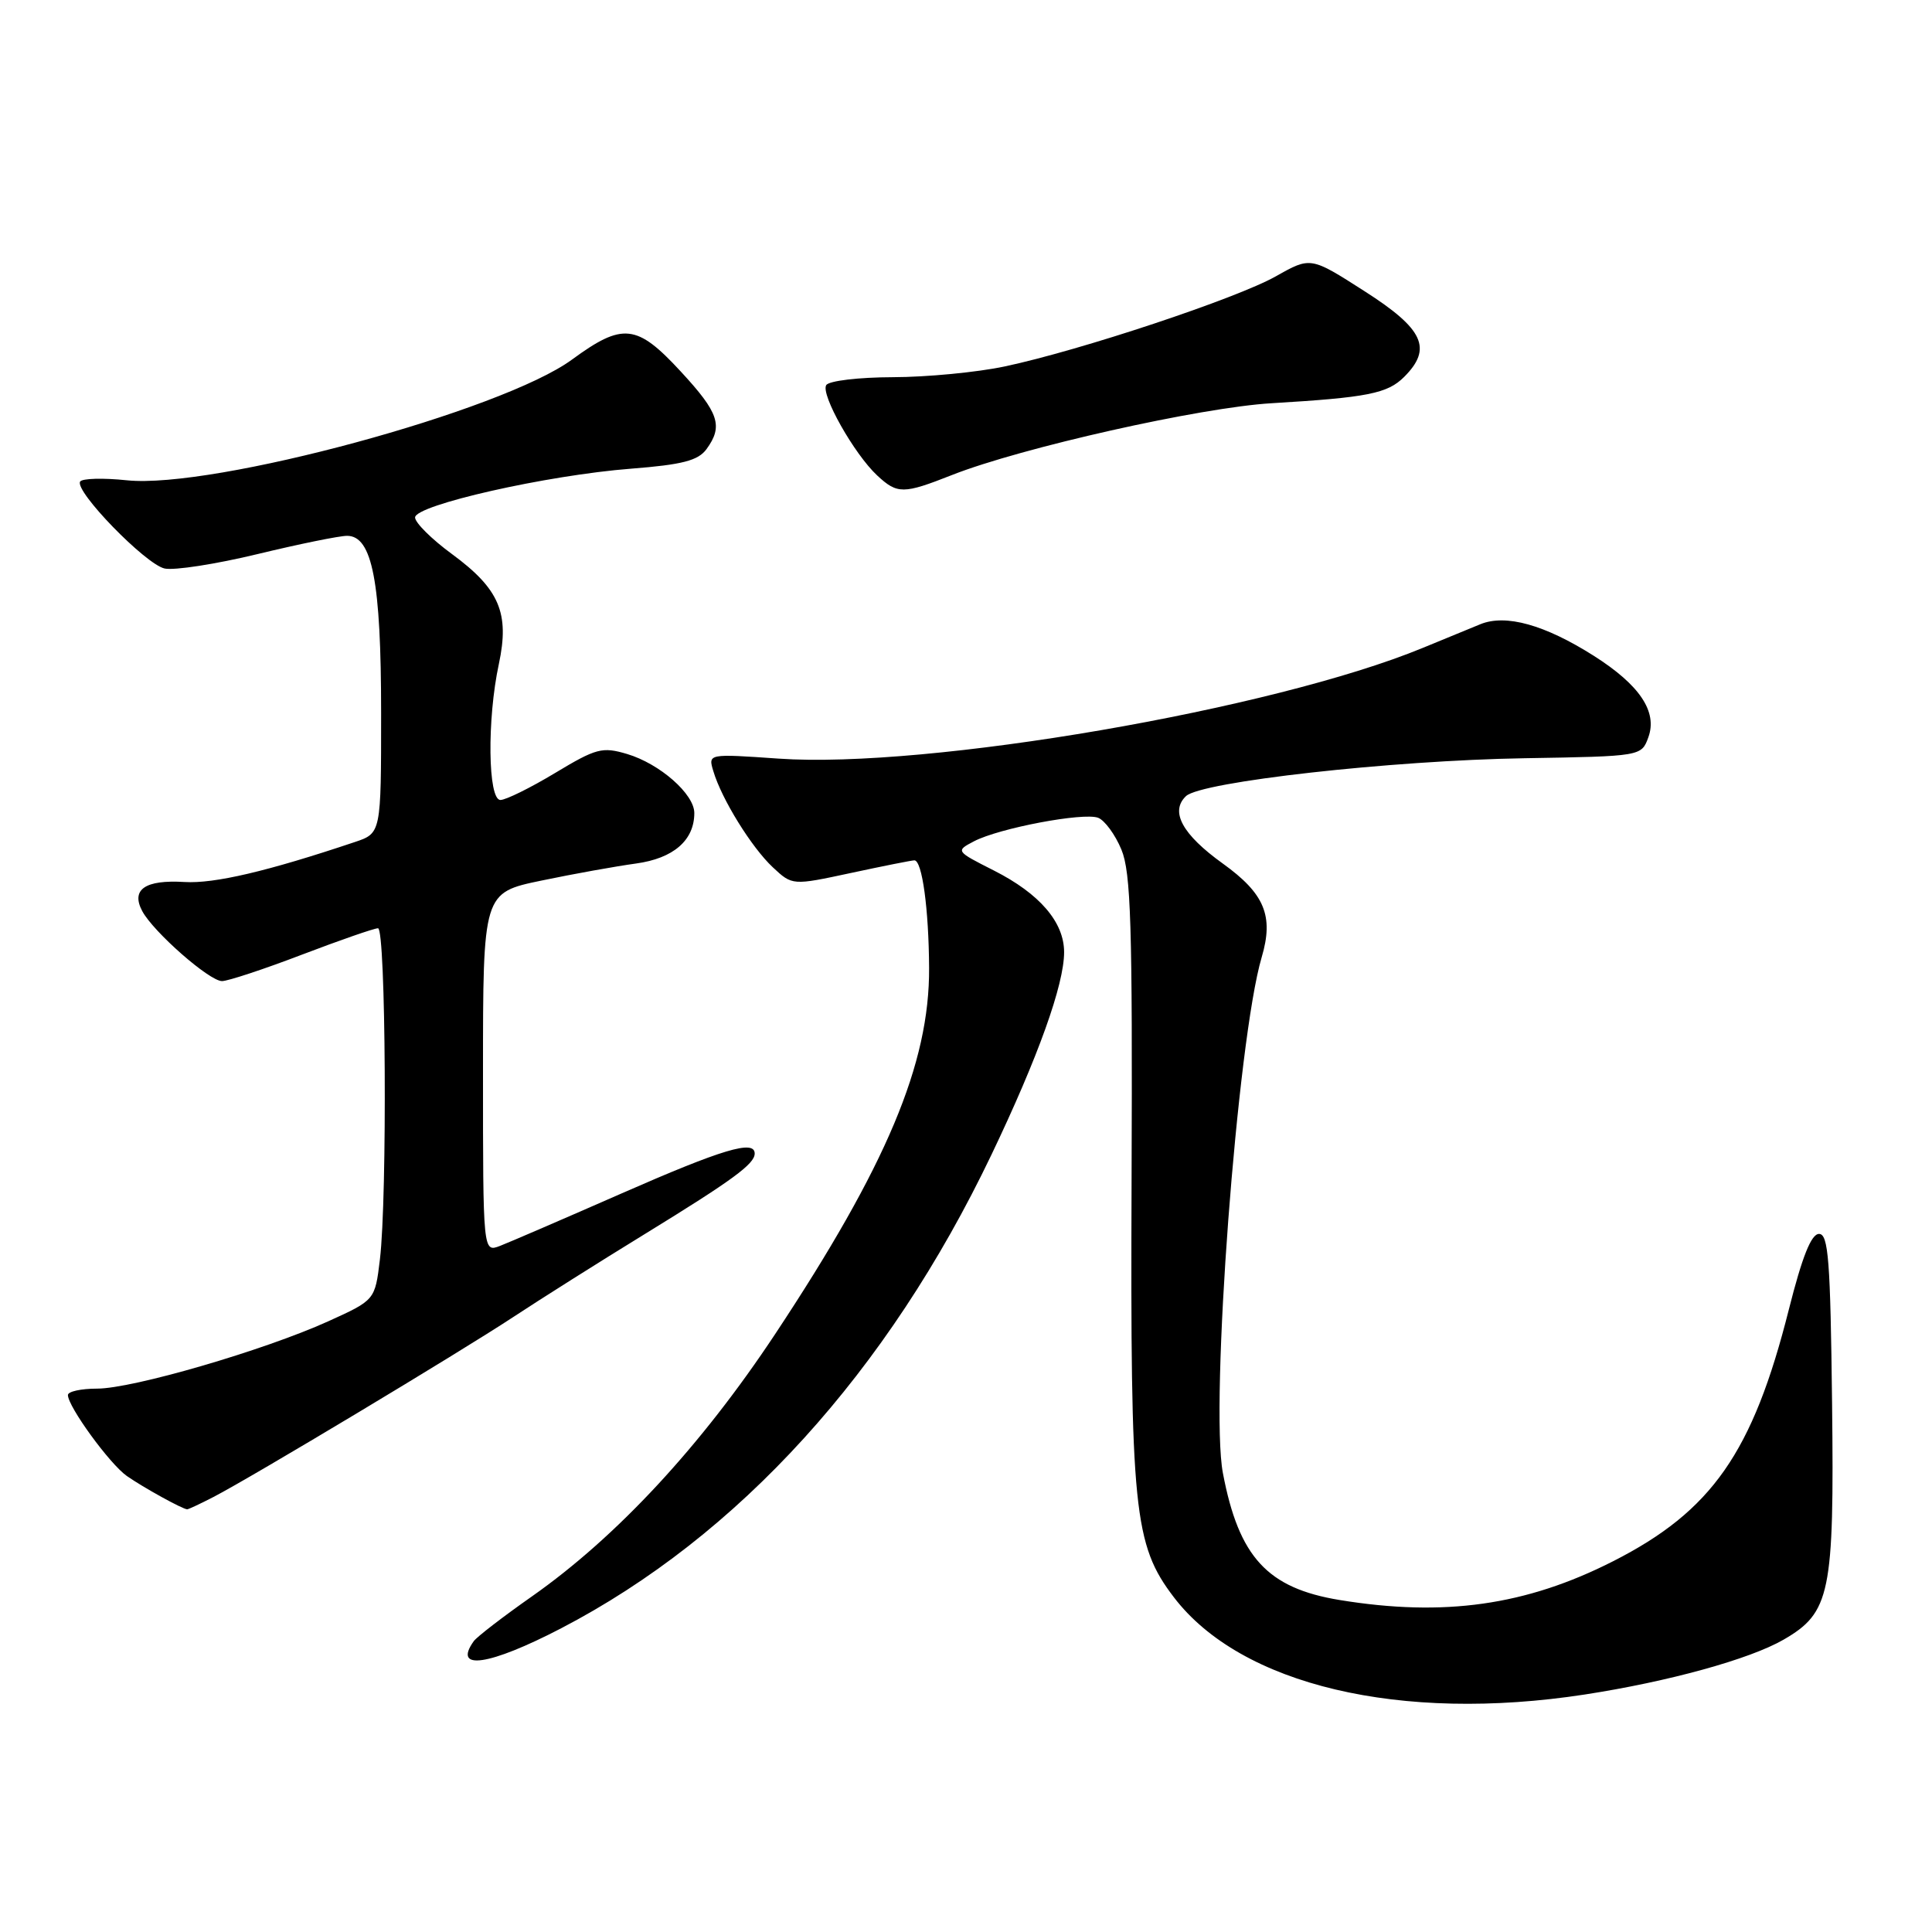 <?xml version="1.0" encoding="UTF-8" standalone="no"?>
<!DOCTYPE svg PUBLIC "-//W3C//DTD SVG 1.1//EN" "http://www.w3.org/Graphics/SVG/1.1/DTD/svg11.dtd" >
<svg xmlns="http://www.w3.org/2000/svg" xmlns:xlink="http://www.w3.org/1999/xlink" version="1.1" viewBox="0 0 256 256">
 <g >
 <path fill="currentColor"
d=" M 210.00 224.53 C 221.10 222.82 231.83 219.86 236.32 217.27 C 242.53 213.68 243.05 211.16 242.76 186.00 C 242.54 166.97 242.27 163.50 241.03 163.50 C 240.00 163.50 238.80 166.51 237.03 173.52 C 232.25 192.48 226.83 200.23 213.73 206.88 C 202.20 212.74 191.34 214.27 177.51 212.01 C 167.93 210.44 164.15 206.32 162.04 195.19 C 160.31 186.11 163.95 137.76 167.18 126.84 C 168.80 121.36 167.57 118.41 162.02 114.42 C 156.66 110.57 155.00 107.53 157.15 105.49 C 159.16 103.58 184.34 100.76 202.00 100.47 C 217.50 100.21 217.50 100.21 218.42 97.68 C 219.64 94.30 217.27 90.76 211.19 86.90 C 204.69 82.78 199.53 81.34 196.16 82.71 C 194.70 83.31 191.25 84.72 188.50 85.86 C 168.66 94.03 122.87 101.90 103.16 100.52 C 93.82 99.87 93.82 99.87 94.52 102.18 C 95.62 105.89 99.59 112.29 102.40 114.92 C 104.99 117.34 104.99 117.34 112.77 115.67 C 117.05 114.75 120.82 114.00 121.16 114.00 C 122.19 114.00 123.07 120.46 123.11 128.26 C 123.18 140.93 117.47 154.49 102.70 176.79 C 92.89 191.60 81.74 203.62 70.50 211.52 C 66.65 214.22 63.17 216.90 62.77 217.47 C 59.95 221.43 64.83 220.71 74.35 215.76 C 97.85 203.54 117.61 181.79 131.38 152.99 C 137.56 140.07 141.00 130.46 141.00 126.17 C 141.00 122.19 137.76 118.42 131.70 115.35 C 126.62 112.78 126.61 112.76 129.05 111.48 C 132.39 109.73 143.56 107.62 145.51 108.36 C 146.38 108.70 147.77 110.59 148.59 112.57 C 149.85 115.58 150.07 122.62 149.94 156.33 C 149.77 200.13 150.23 204.68 155.54 211.64 C 164.42 223.29 185.56 228.29 210.00 224.53 Z  M 28.30 198.35 C 33.38 195.72 60.85 179.23 68.00 174.52 C 71.58 172.16 79.45 167.19 85.50 163.48 C 97.09 156.36 100.00 154.23 100.00 152.85 C 100.00 150.99 95.73 152.27 82.42 158.11 C 74.77 161.47 67.49 164.61 66.25 165.09 C 64.00 165.95 64.00 165.95 64.00 142.12 C 64.00 118.29 64.00 118.29 71.75 116.68 C 76.01 115.79 81.65 114.78 84.28 114.42 C 89.23 113.74 92.00 111.35 92.00 107.73 C 92.00 105.22 87.44 101.21 83.10 99.91 C 79.80 98.93 79.01 99.14 73.56 102.42 C 70.29 104.39 67.03 106.00 66.31 106.00 C 64.65 106.00 64.52 95.32 66.10 87.99 C 67.54 81.24 66.18 78.04 59.88 73.41 C 57.19 71.44 55.00 69.26 55.00 68.57 C 55.00 66.92 72.49 62.96 83.65 62.10 C 90.42 61.57 92.50 61.03 93.61 59.52 C 95.85 56.45 95.28 54.71 90.19 49.21 C 84.38 42.92 82.52 42.72 75.80 47.64 C 66.55 54.44 28.21 64.83 16.80 63.64 C 13.66 63.31 10.88 63.39 10.62 63.81 C 9.84 65.06 19.28 74.77 21.81 75.33 C 23.08 75.61 28.62 74.75 34.12 73.42 C 39.63 72.09 44.96 71.00 45.99 71.00 C 49.33 71.00 50.50 77.08 50.50 94.45 C 50.50 110.41 50.50 110.41 47.00 111.58 C 35.44 115.46 28.39 117.11 24.45 116.87 C 19.23 116.55 17.32 117.86 18.85 120.73 C 20.34 123.50 27.74 130.00 29.42 130.00 C 30.19 130.00 34.96 128.43 40.00 126.50 C 45.04 124.58 49.58 123.00 50.09 123.00 C 51.13 123.00 51.33 158.60 50.34 166.88 C 49.69 172.27 49.69 172.27 43.47 175.09 C 34.98 178.93 17.59 184.00 12.87 184.00 C 10.74 184.00 9.00 184.38 9.00 184.85 C 9.00 186.38 14.54 193.99 16.81 195.58 C 18.97 197.09 24.20 199.98 24.80 199.99 C 24.96 200.00 26.54 199.26 28.30 198.35 Z  M 126.15 62.94 C 135.33 59.32 159.10 53.98 168.50 53.43 C 181.21 52.67 183.85 52.15 186.06 49.94 C 189.83 46.17 188.65 43.60 180.83 38.60 C 173.67 34.01 173.67 34.01 169.08 36.60 C 163.91 39.53 143.10 46.45 133.11 48.56 C 129.48 49.33 122.81 49.97 118.31 49.98 C 113.79 49.99 109.83 50.46 109.48 51.03 C 108.72 52.25 113.18 60.16 116.23 63.00 C 118.91 65.49 119.69 65.49 126.15 62.94 Z "/>
</g>
</svg>